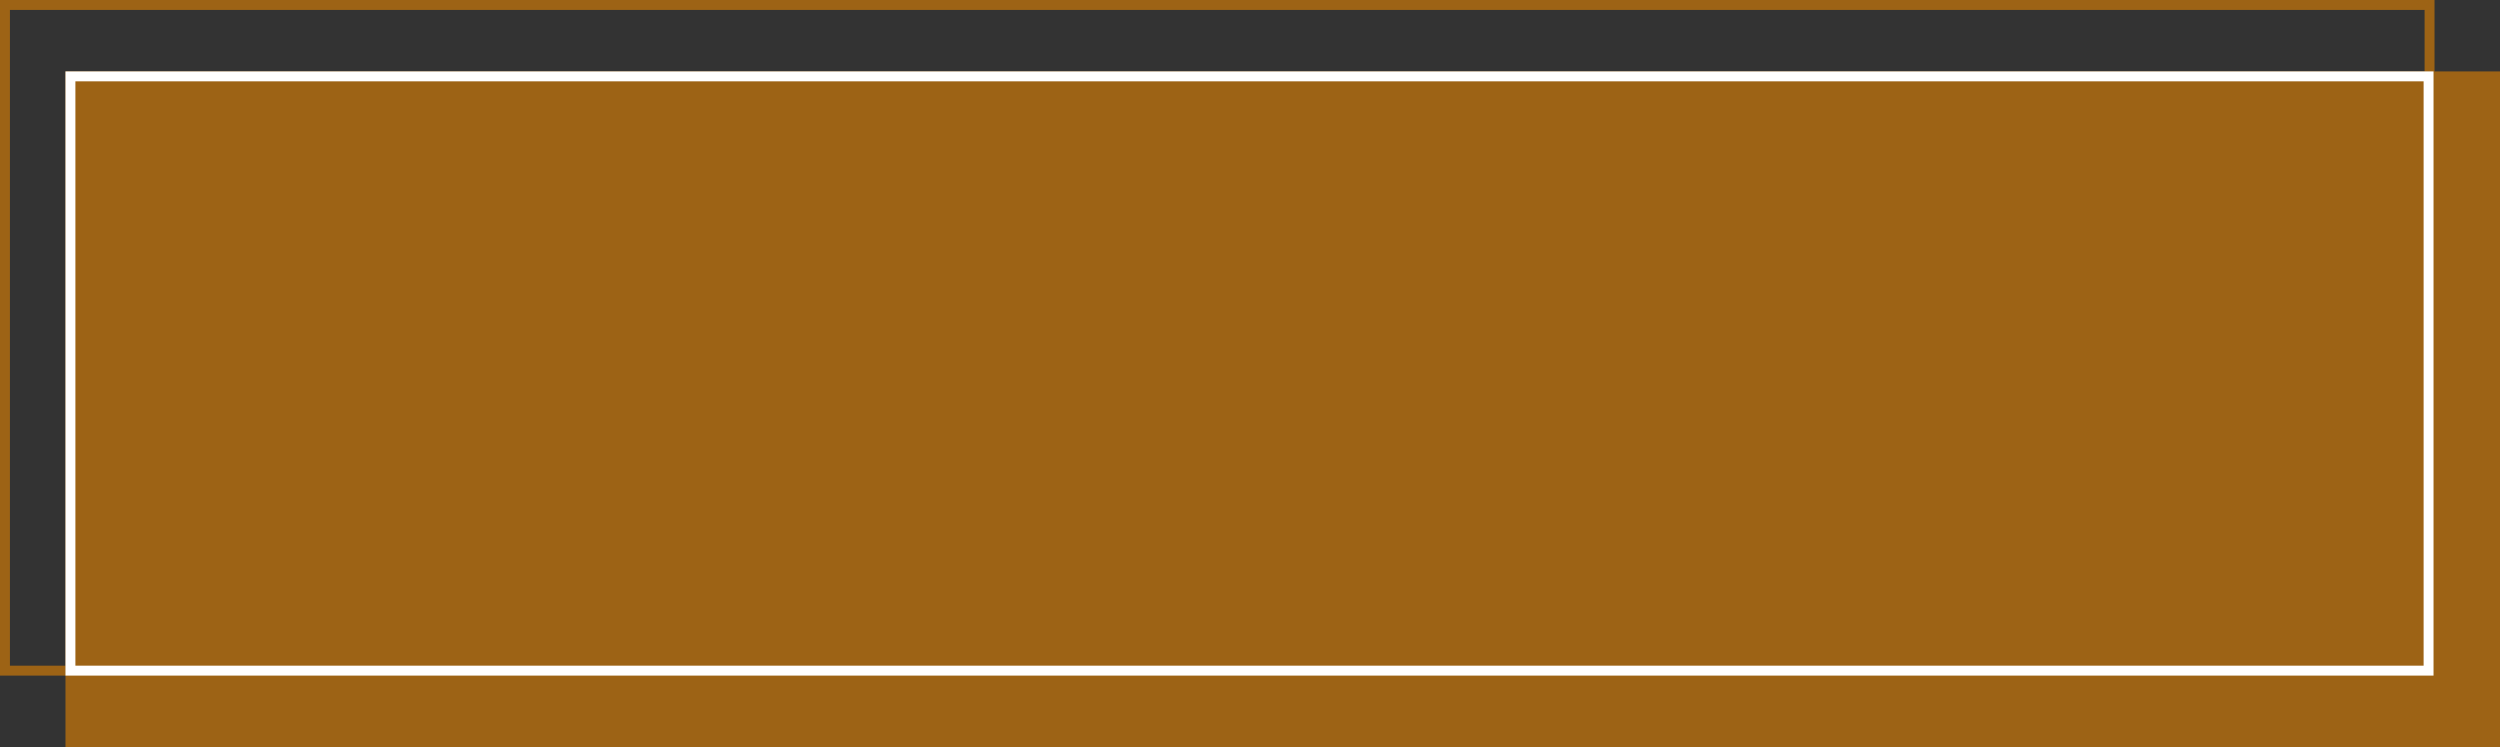<?xml version="1.0" encoding="UTF-8"?><svg id="_レイヤー_2" xmlns="http://www.w3.org/2000/svg" viewBox="0 0 252 75.3"><rect x="0" y="0" width="252" height="75.3" fill="#333333" stroke="none"/><g id="_イヤー_2"><g id="_イヤー_1-2"><path d="M6.6,7.2H252V75.3H6.6V7.2Z" fill="#9d6315"/><path d="M1,1V67.1H244.4V1H1M0,0H245.4V68.1H0V0Z" fill="#9d6315"/><path d="M7.6,8.2v58.9H244.3V8.2H7.6m-1-1H245.3v60.9H6.6V7.2Z" fill="#fff"/></g></g></svg>